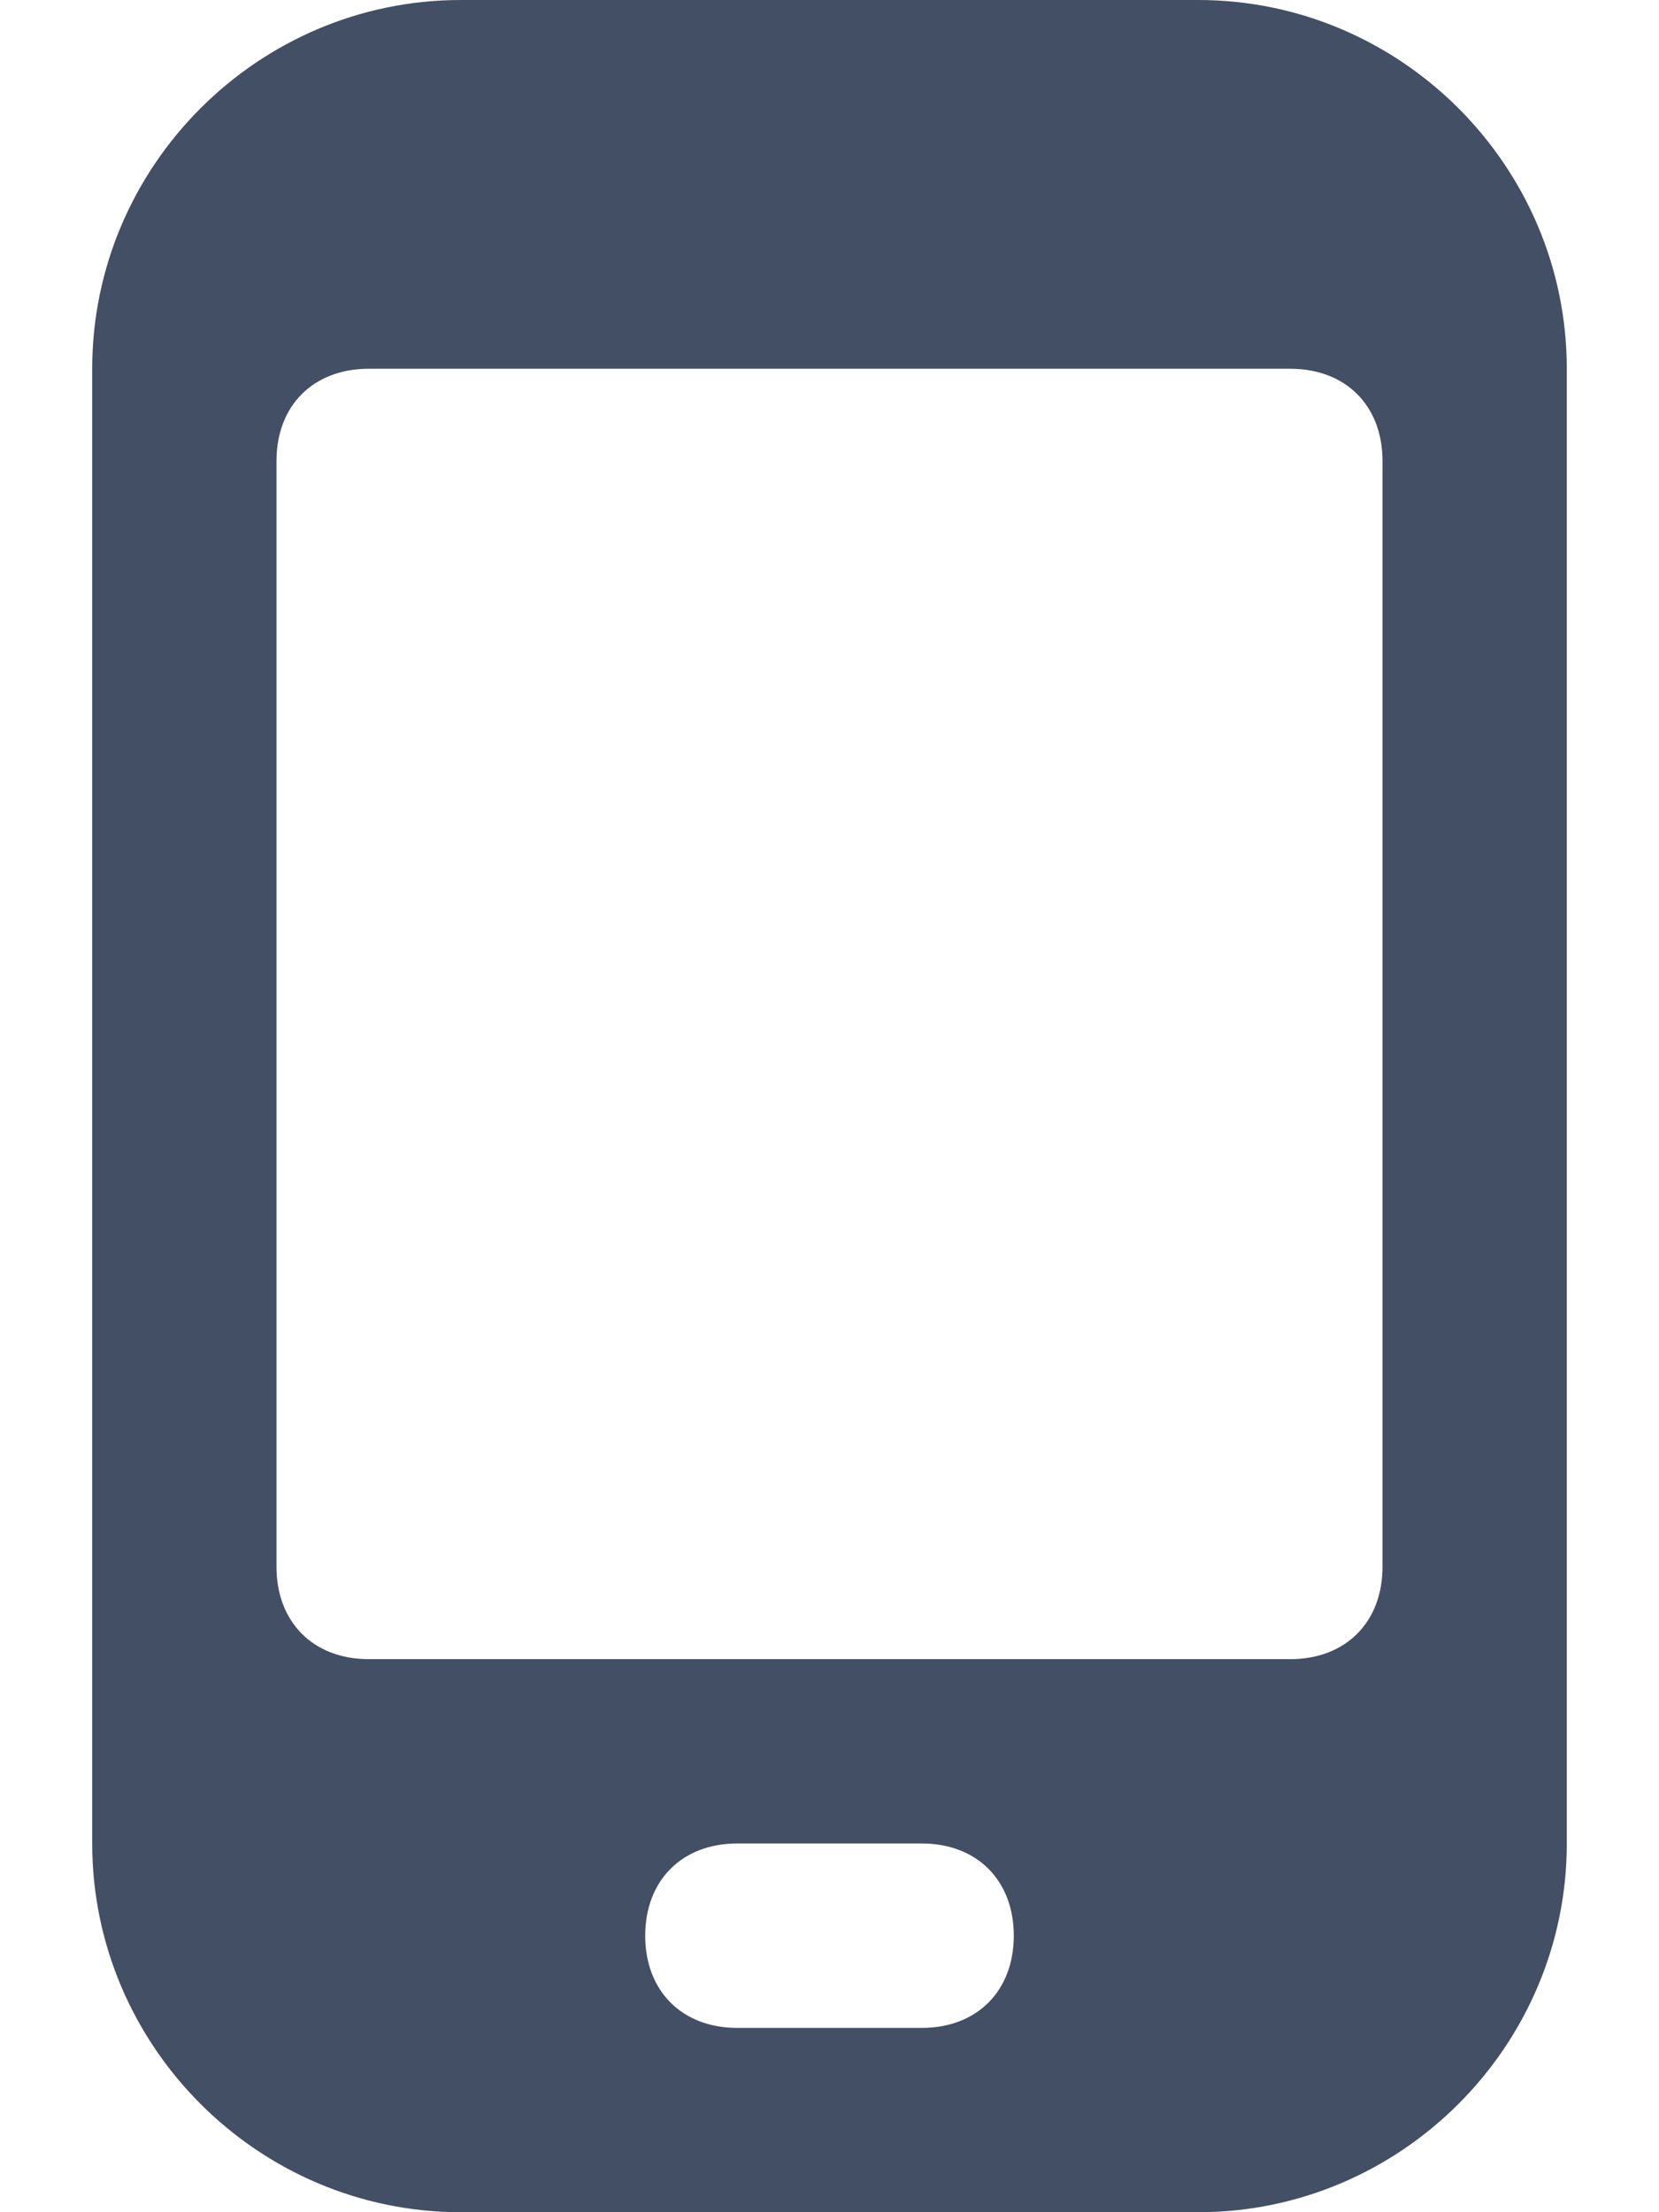 <svg style="flex-shrink: 0" width="12" height="16" viewBox="0 0 12 16" fill="none" xmlns="http://www.w3.org/2000/svg">
                    <path
                        d="M11.333 2.667C11.333 1.2 10.133 0 8.667 0H3.333C1.867 0 0.667 1.2 0.667 2.667V13.333C0.667 14.8 1.867 16 3.333 16H8.667C10.133 16 11.333 14.8 11.333 13.333V2.667ZM6.667 14.667H5.333C4.933 14.667 4.667 14.4 4.667 14C4.667 13.6 4.933 13.333 5.333 13.333H6.667C7.067 13.333 7.333 13.6 7.333 14C7.333 14.4 7.067 14.667 6.667 14.667ZM10 11.333C10 11.733 9.733 12 9.333 12H2.667C2.267 12 2 11.733 2 11.333V3.333C2 2.933 2.267 2.667 2.667 2.667H9.333C9.733 2.667 10 2.933 10 3.333V11.333Z"
                        fill="#434F64"
                    />
                </svg>